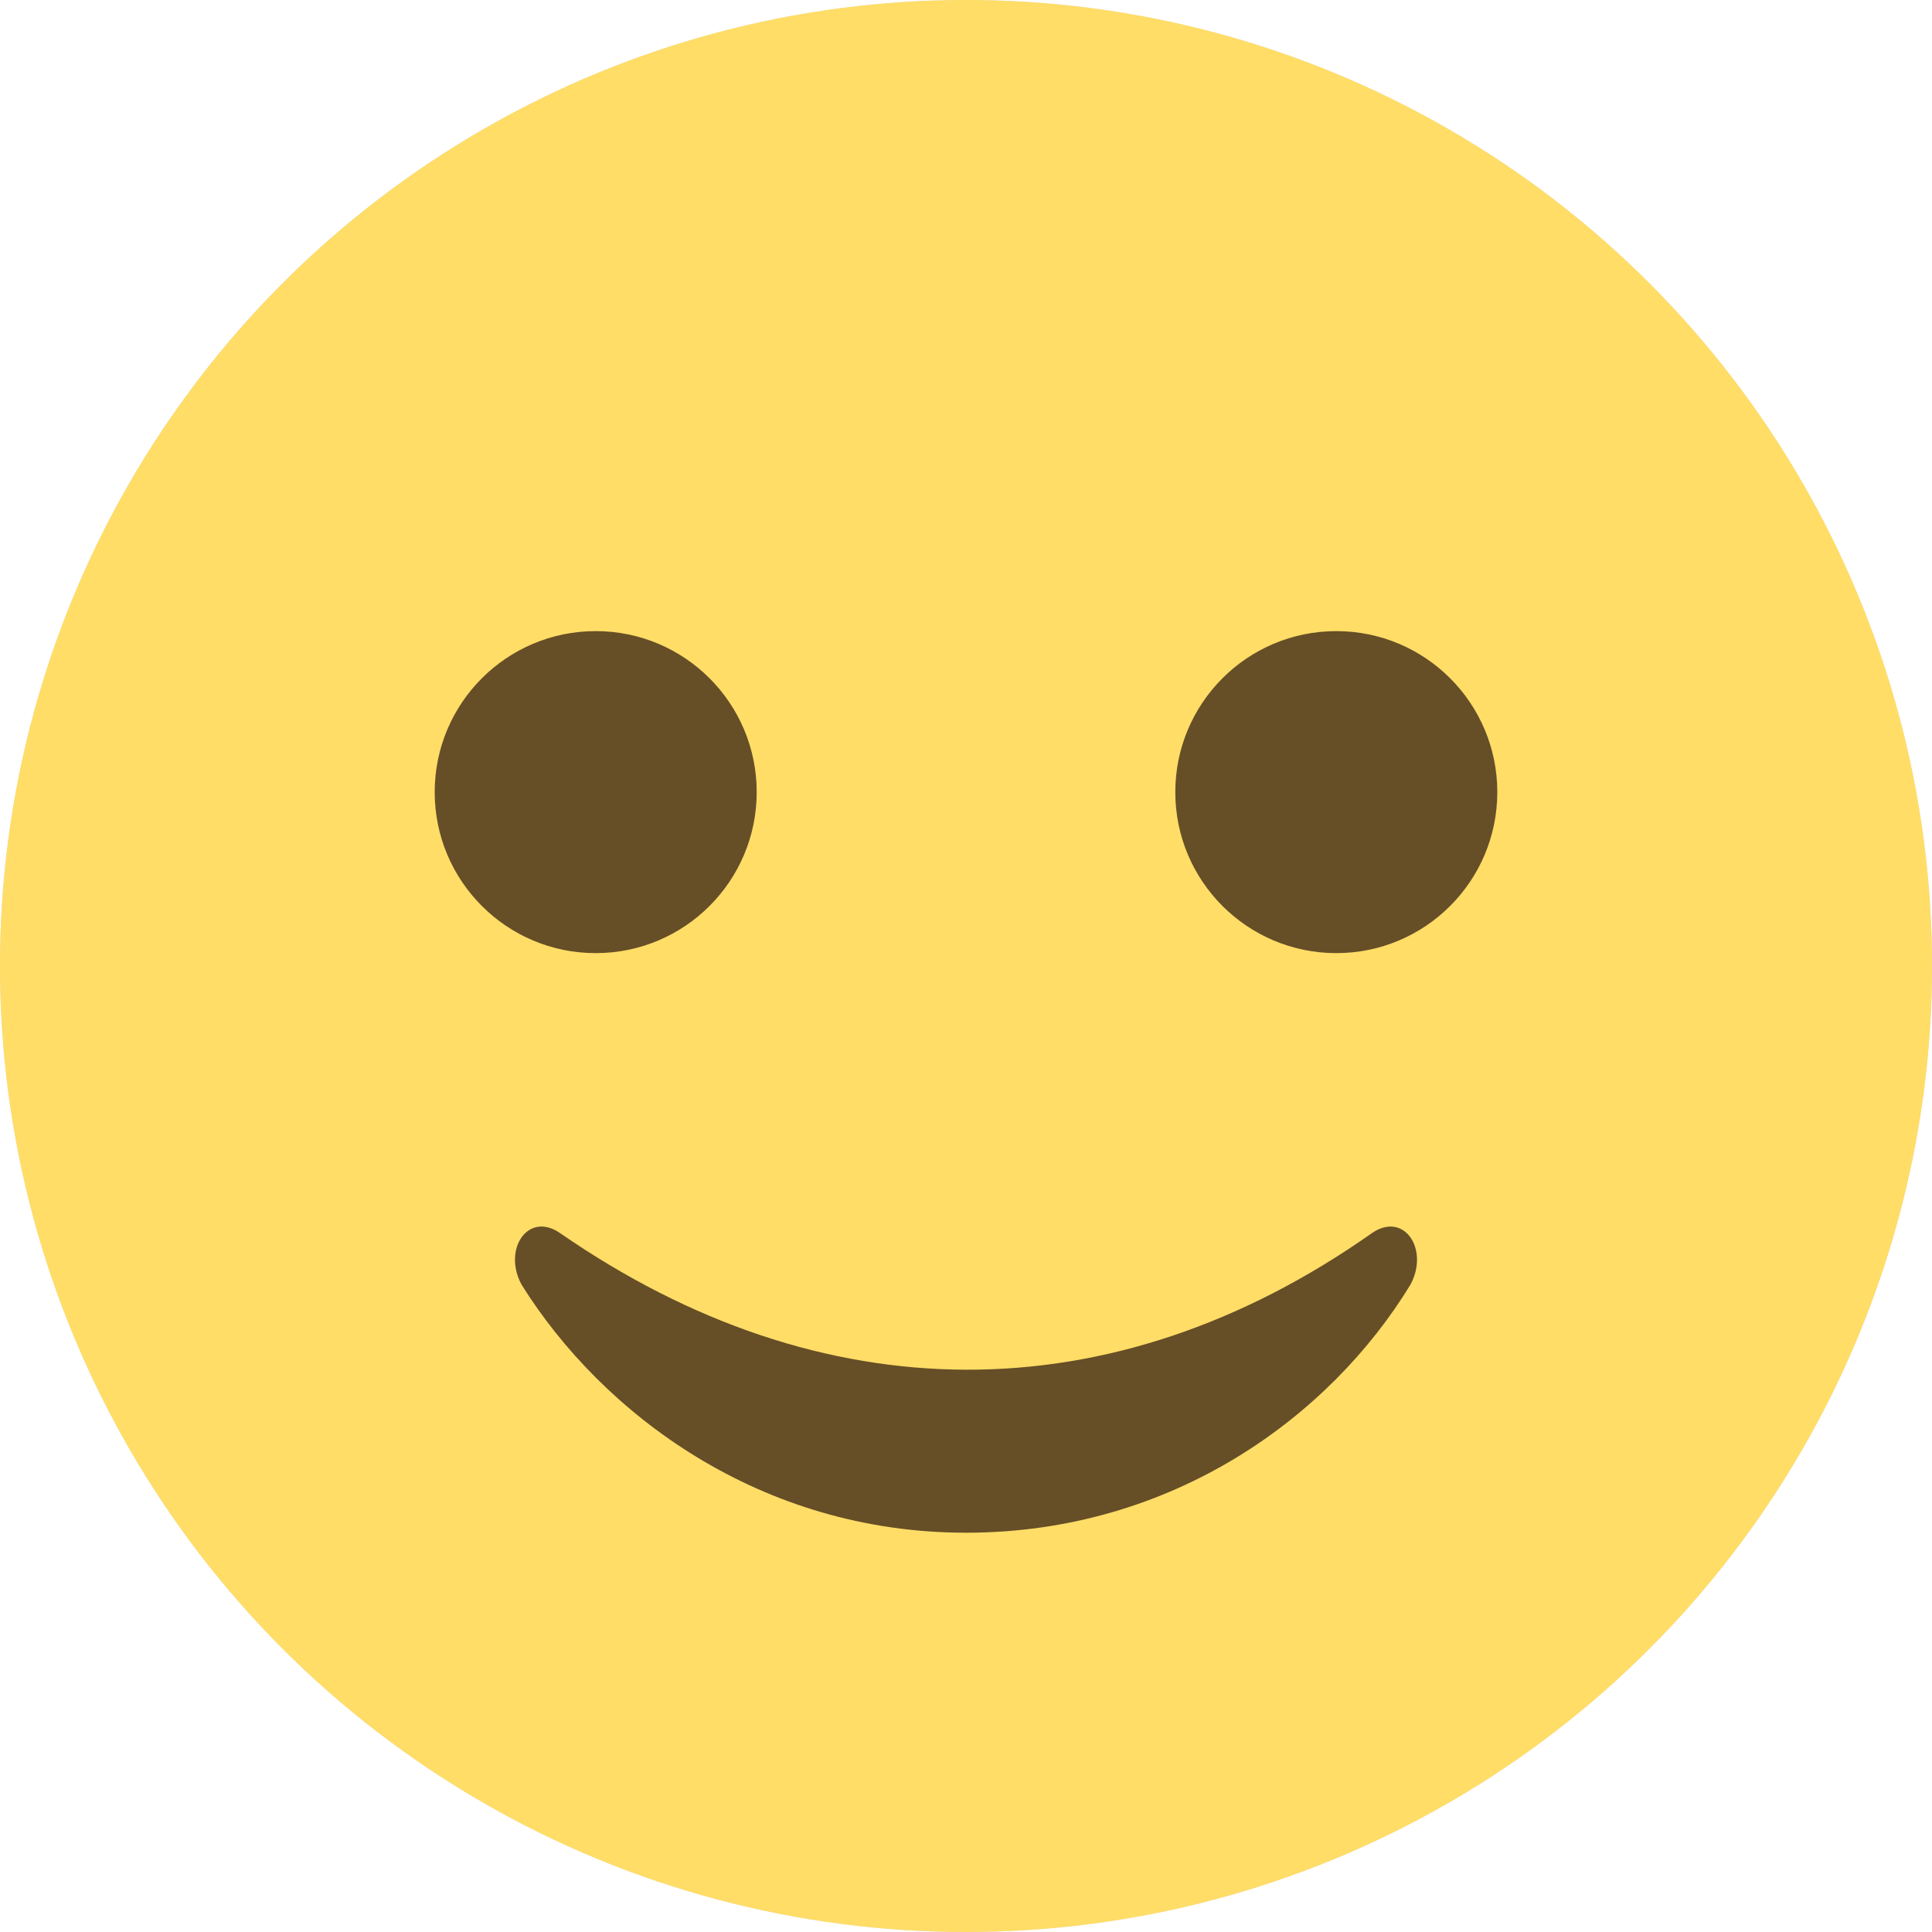<svg width="60" height="60" viewBox="0 0 60 60" xmlns="http://www.w3.org/2000/svg"><g transform="translate(-5)" fill="none"><circle fill="#DDD" cx="35" cy="30" r="30"/><g transform="translate(5)"><circle fill="#FFDD67" cx="30" cy="30" r="30"/><g transform="translate(13 19)" fill="#664E27"><circle cx="5.5" cy="5.6" r="5"/><circle cx="28.5" cy="5.6" r="5"/><path d="M29.6 19.3c-8.1 5.7-17.1 5.6-25.2 0-1-.7-1.8.5-1.2 1.6 2.5 4 7.4 7.7 13.8 7.7s11.3-3.6 13.8-7.7c.6-1.1-.2-2.3-1.2-1.6"/></g></g></g></svg>